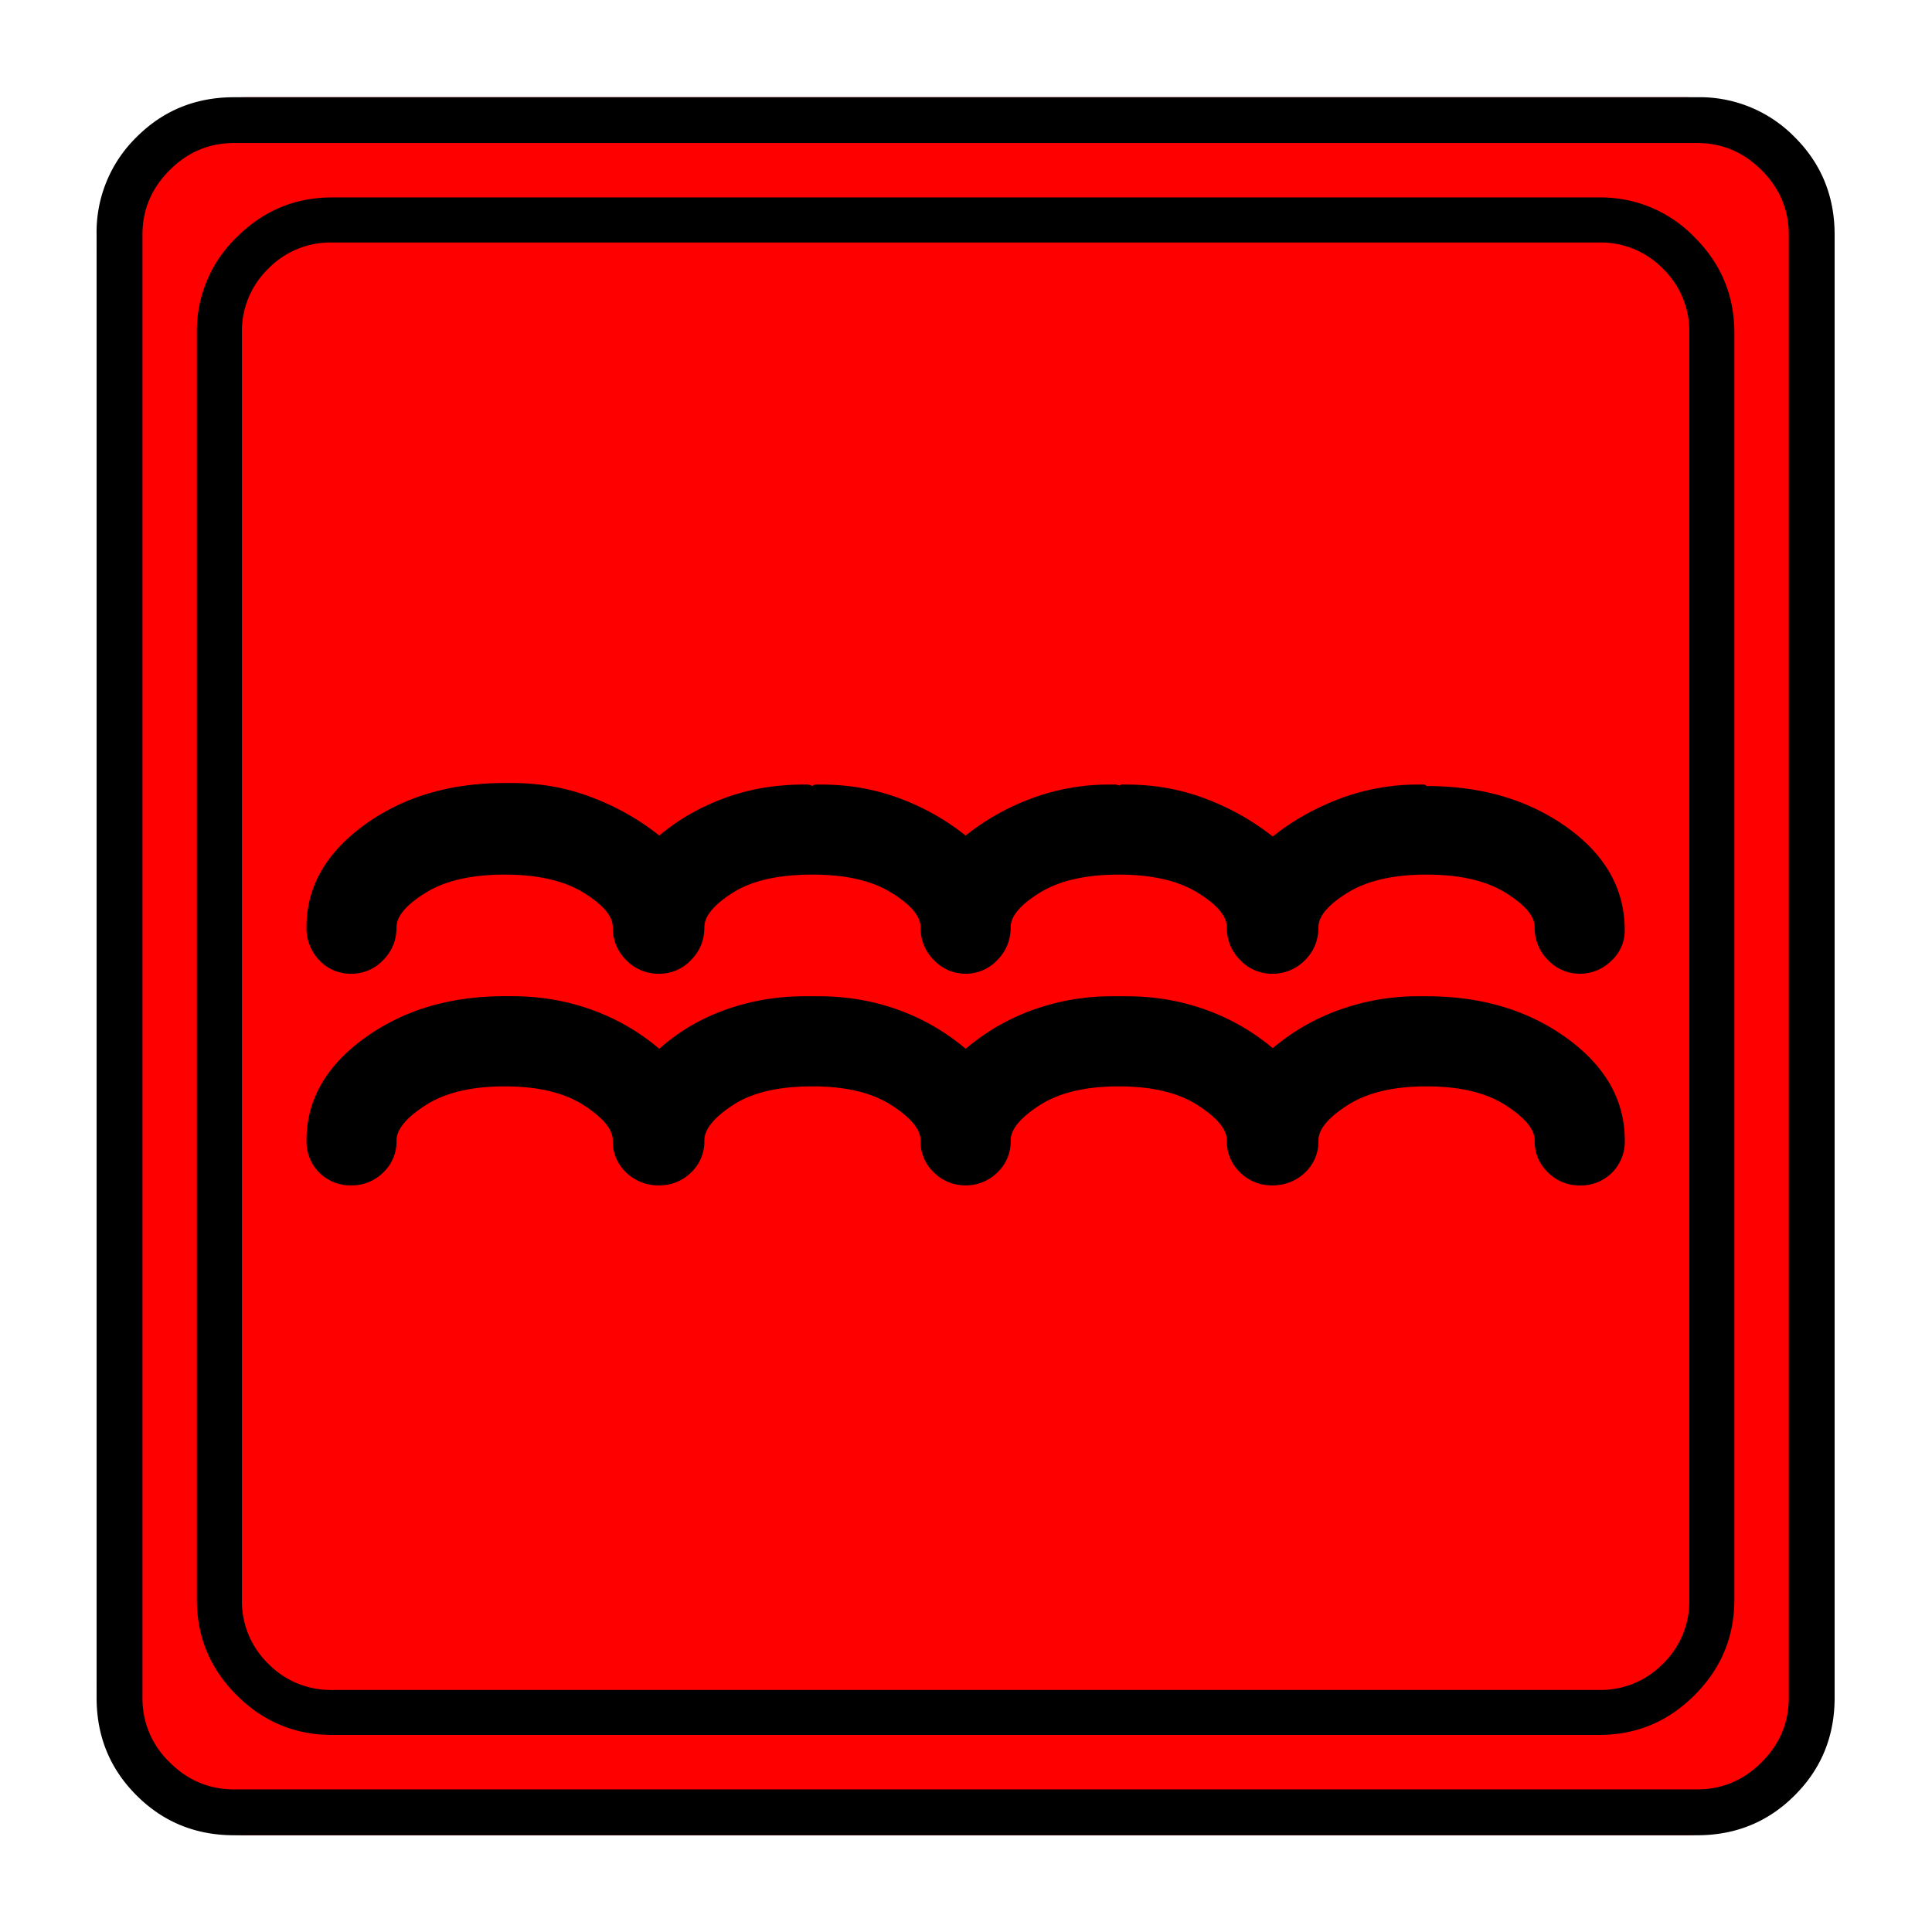 <svg xmlns="http://www.w3.org/2000/svg" width="20" height="20" version="1.2">
    <g font-weight="400" style="fill:none;fill-rule:evenodd;stroke:#000;stroke-width:1;stroke-linecap:square;stroke-linejoin:bevel">
        <g style="font-style:normal;font-weight:400;font-size:19.843px;font-family:icomoon;fill:red;fill-opacity:1;stroke:none">
            <path d="M2.285-21.125h21.43a2.2 2.2 0 0 1 1.612.673A2.2 2.2 0 0 1 26-18.84V2.59a2.2 2.2 0 0 1-.673 1.612 2.2 2.2 0 0 1-1.612.673H2.285a2.2 2.2 0 0 1-1.612-.673A2.2 2.2 0 0 1 0 2.59v-21.43a2.2 2.2 0 0 1 .673-1.612 2.2 2.2 0 0 1 1.612-.673" font-size="19.843" style="vector-effect:none;fill-rule:nonzero" transform="matrix(.692 0 0 .692 1 15.625)"/>
        </g>
        <g style="font-style:normal;font-weight:400;font-size:17.008px;font-family:icomoon;fill:#000;fill-opacity:1;stroke:none">
            <path d="M20.979-18.014a1.3 1.3 0 0 1 .954.393 1.3 1.3 0 0 1 .393.955V2.291a1.3 1.3 0 0 1-.393.955 1.3 1.3 0 0 1-.955.393H2.021a1.3 1.3 0 0 1-.954-.393 1.3 1.3 0 0 1-.393-.955v-18.957a1.3 1.3 0 0 1 .393-.955 1.3 1.3 0 0 1 .954-.393h18.957m0-.674H2.021c-.554 0-1.029.199-1.426.596A1.946 1.946 0 0 0 0-16.666V2.291c0 .554.198 1.03.595 1.426.397.397.872.595 1.426.595h18.957c.555 0 1.03-.198 1.427-.595.397-.397.595-.872.595-1.426v-18.957c0-.554-.198-1.03-.595-1.426a1.946 1.946 0 0 0-1.426-.596m-.292 11.613a.647.647 0 0 1-.472-.202.672.672 0 0 1-.202-.494c0-.165-.146-.337-.438-.517-.292-.18-.685-.27-1.18-.27-.494 0-.887.09-1.179.27-.292.18-.438.352-.438.517 0 .194-.067.359-.202.494a.672.672 0 0 1-.494.202.646.646 0 0 1-.472-.202.672.672 0 0 1-.202-.494c0-.165-.146-.337-.438-.517-.292-.18-.685-.27-1.179-.27s-.887.09-1.18.27c-.291.18-.437.352-.437.517 0 .194-.068.359-.202.494a.647.647 0 0 1-.472.202.647.647 0 0 1-.472-.202.672.672 0 0 1-.202-.494c0-.165-.146-.337-.438-.517-.292-.18-.685-.27-1.179-.27-.51 0-.906.09-1.19.27-.285.18-.427.352-.427.517 0 .194-.068.359-.202.494a.646.646 0 0 1-.472.202.672.672 0 0 1-.494-.202.672.672 0 0 1-.202-.494c0-.165-.146-.337-.438-.517-.292-.18-.685-.27-1.18-.27-.494 0-.887.09-1.179.27-.292.18-.438.352-.438.517 0 .194-.067.359-.202.494a.646.646 0 0 1-.472.202.636.636 0 0 1-.482-.202.693.693 0 0 1-.191-.494c0-.6.288-1.109.864-1.528.577-.42 1.277-.629 2.1-.629h.113c.42 0 .816.071 1.19.214.375.142.711.333 1.011.572.284-.24.61-.426.977-.561.367-.135.76-.202 1.18-.202h.055a.18.18 0 0 1 .079.022.076.076 0 0 1 .056-.022h.079c.404 0 .79.067 1.157.202.366.135.7.322.999.561.3-.24.633-.426 1-.561a3.328 3.328 0 0 1 1.156-.202h.079c.022 0 .049.007.079.022h-.023a.076.076 0 0 1 .056-.022h.056c.42 0 .816.07 1.19.213.375.142.712.333 1.012.573h-.023c.3-.24.636-.43 1.01-.573a3.322 3.322 0 0 1 1.191-.213h.068c.015 0 .03.007.045.022.823 0 1.523.206 2.1.618.576.412.864.925.864 1.538a.61.61 0 0 1-.202.46.665.665 0 0 1-.472.192m0 3.167a.665.665 0 0 1-.471-.191.636.636 0 0 1-.202-.483c0-.165-.146-.34-.438-.528-.292-.187-.685-.28-1.18-.28-.494 0-.887.093-1.179.28-.292.187-.438.363-.438.528a.636.636 0 0 1-.202.483.693.693 0 0 1-.494.19.665.665 0 0 1-.472-.19.636.636 0 0 1-.202-.483c0-.165-.146-.34-.438-.528-.292-.187-.685-.28-1.179-.28s-.887.093-1.18.28c-.291.187-.437.363-.437.528a.636.636 0 0 1-.202.483.665.665 0 0 1-.472.19.665.665 0 0 1-.472-.19.636.636 0 0 1-.202-.483c0-.165-.146-.34-.438-.528-.292-.187-.685-.28-1.179-.28-.51 0-.906.093-1.19.28-.285.187-.427.363-.427.528a.636.636 0 0 1-.202.483.665.665 0 0 1-.472.19.693.693 0 0 1-.494-.19.636.636 0 0 1-.202-.483c0-.165-.146-.34-.438-.528-.292-.187-.685-.28-1.18-.28-.494 0-.887.093-1.179.28-.292.187-.438.363-.438.528a.636.636 0 0 1-.202.483.665.665 0 0 1-.472.19.654.654 0 0 1-.673-.673c0-.599.288-1.108.864-1.527.577-.42 1.277-.63 2.1-.63h.113c.42 0 .816.068 1.19.203.375.135.711.33 1.011.584.284-.255.614-.45.988-.584a3.488 3.488 0 0 1 1.19-.202H9.3c.42 0 .816.067 1.19.202.375.135.711.33 1.011.584.3-.255.636-.45 1.01-.584a3.488 3.488 0 0 1 1.191-.202h.112-.022.112c.42 0 .816.067 1.19.202.375.135.712.33 1.012.584h-.023c.3-.255.636-.45 1.01-.584a3.487 3.487 0 0 1 1.191-.202h.113c.823 0 1.523.21 2.1.629.576.419.864.928.864 1.527a.654.654 0 0 1-.674.674" font-size="17.008" style="vector-effect:none;fill-rule:nonzero" transform="matrix(.692 0 0 .692 2.038 14.976)"/>
        </g>
        <g style="font-style:normal;font-weight:400;font-size:19.843px;font-family:icomoon;fill:#000;fill-opacity:1;stroke:none">
            <path d="M23.943-20.44c.373 0 .694.136.965.407.271.27.406.592.406.965V2.818c0 .373-.135.694-.406.965-.27.271-.592.406-.965.406H2.057c-.373 0-.694-.135-.965-.406a1.318 1.318 0 0 1-.406-.965v-21.886c0-.373.135-.694.406-.965.27-.271.592-.407.965-.407h21.886m0-.685H2.057c-.576 0-1.063.199-1.46.597A1.986 1.986 0 0 0 0-19.068V2.818c0 .576.199 1.063.597 1.46.397.398.884.597 1.46.597h21.886c.576 0 1.063-.199 1.46-.597.398-.397.597-.884.597-1.46v-21.886c0-.576-.199-1.063-.597-1.46a1.986 1.986 0 0 0-1.46-.597" font-size="19.843" style="vector-effect:none;fill-rule:nonzero" transform="matrix(.692 0 0 .692 1 15.625)"/>
        </g>
    </g>
</svg>
